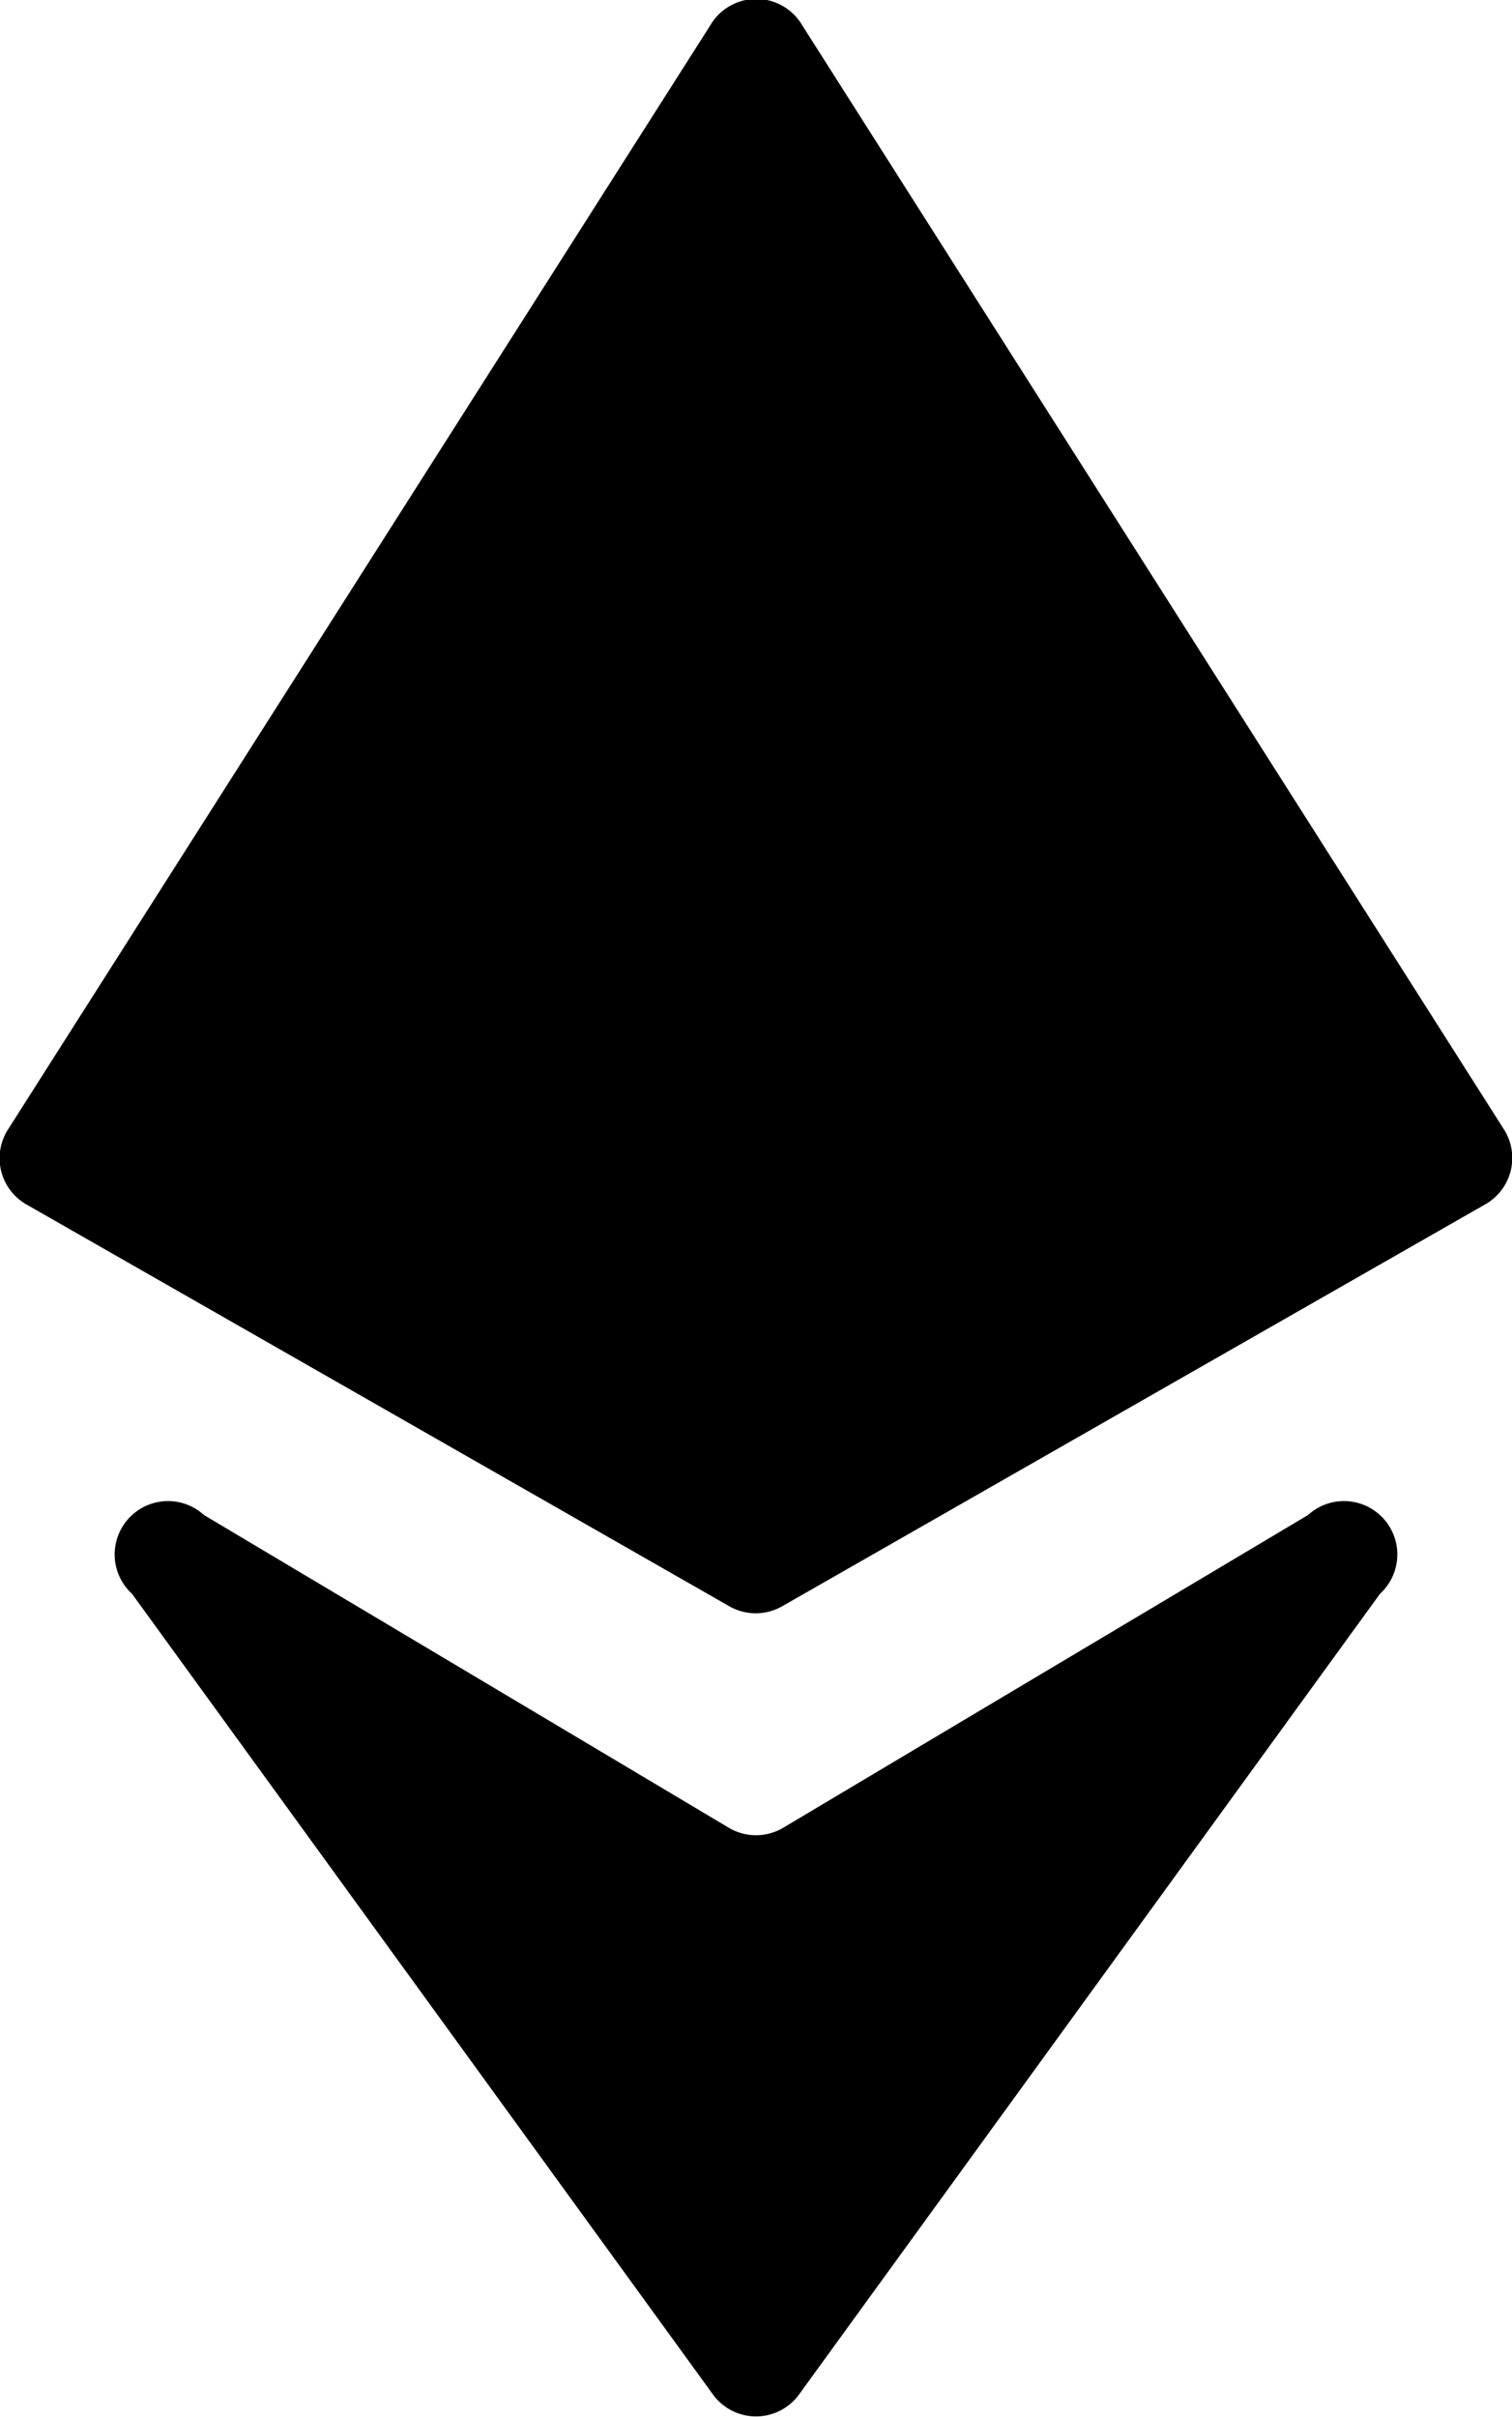 <svg xmlns="http://www.w3.org/2000/svg" viewBox="0 0 28.39 45.36"><defs></defs><title></title><g id="Layer_2" data-name="Layer 2"><g id="Layer_1-2" data-name="Layer 1"><path class="cls-1" d="M2.48,29.91l10.89,15a1,1,0,0,0,1.65,0l10.89-15a1,1,0,0,0-1.35-1.48l-9.84,5.86a1,1,0,0,1-1.05,0L3.83,28.43A1,1,0,0,0,2.48,29.91Z"/><path class="cls-1" d="M28.23,21.18,15.06.47a1,1,0,0,0-1.72,0L.16,21.18a1,1,0,0,0,.35,1.43l13.18,7.53a1,1,0,0,0,1,0l13.18-7.53A1,1,0,0,0,28.23,21.18Z"/></g></g></svg>